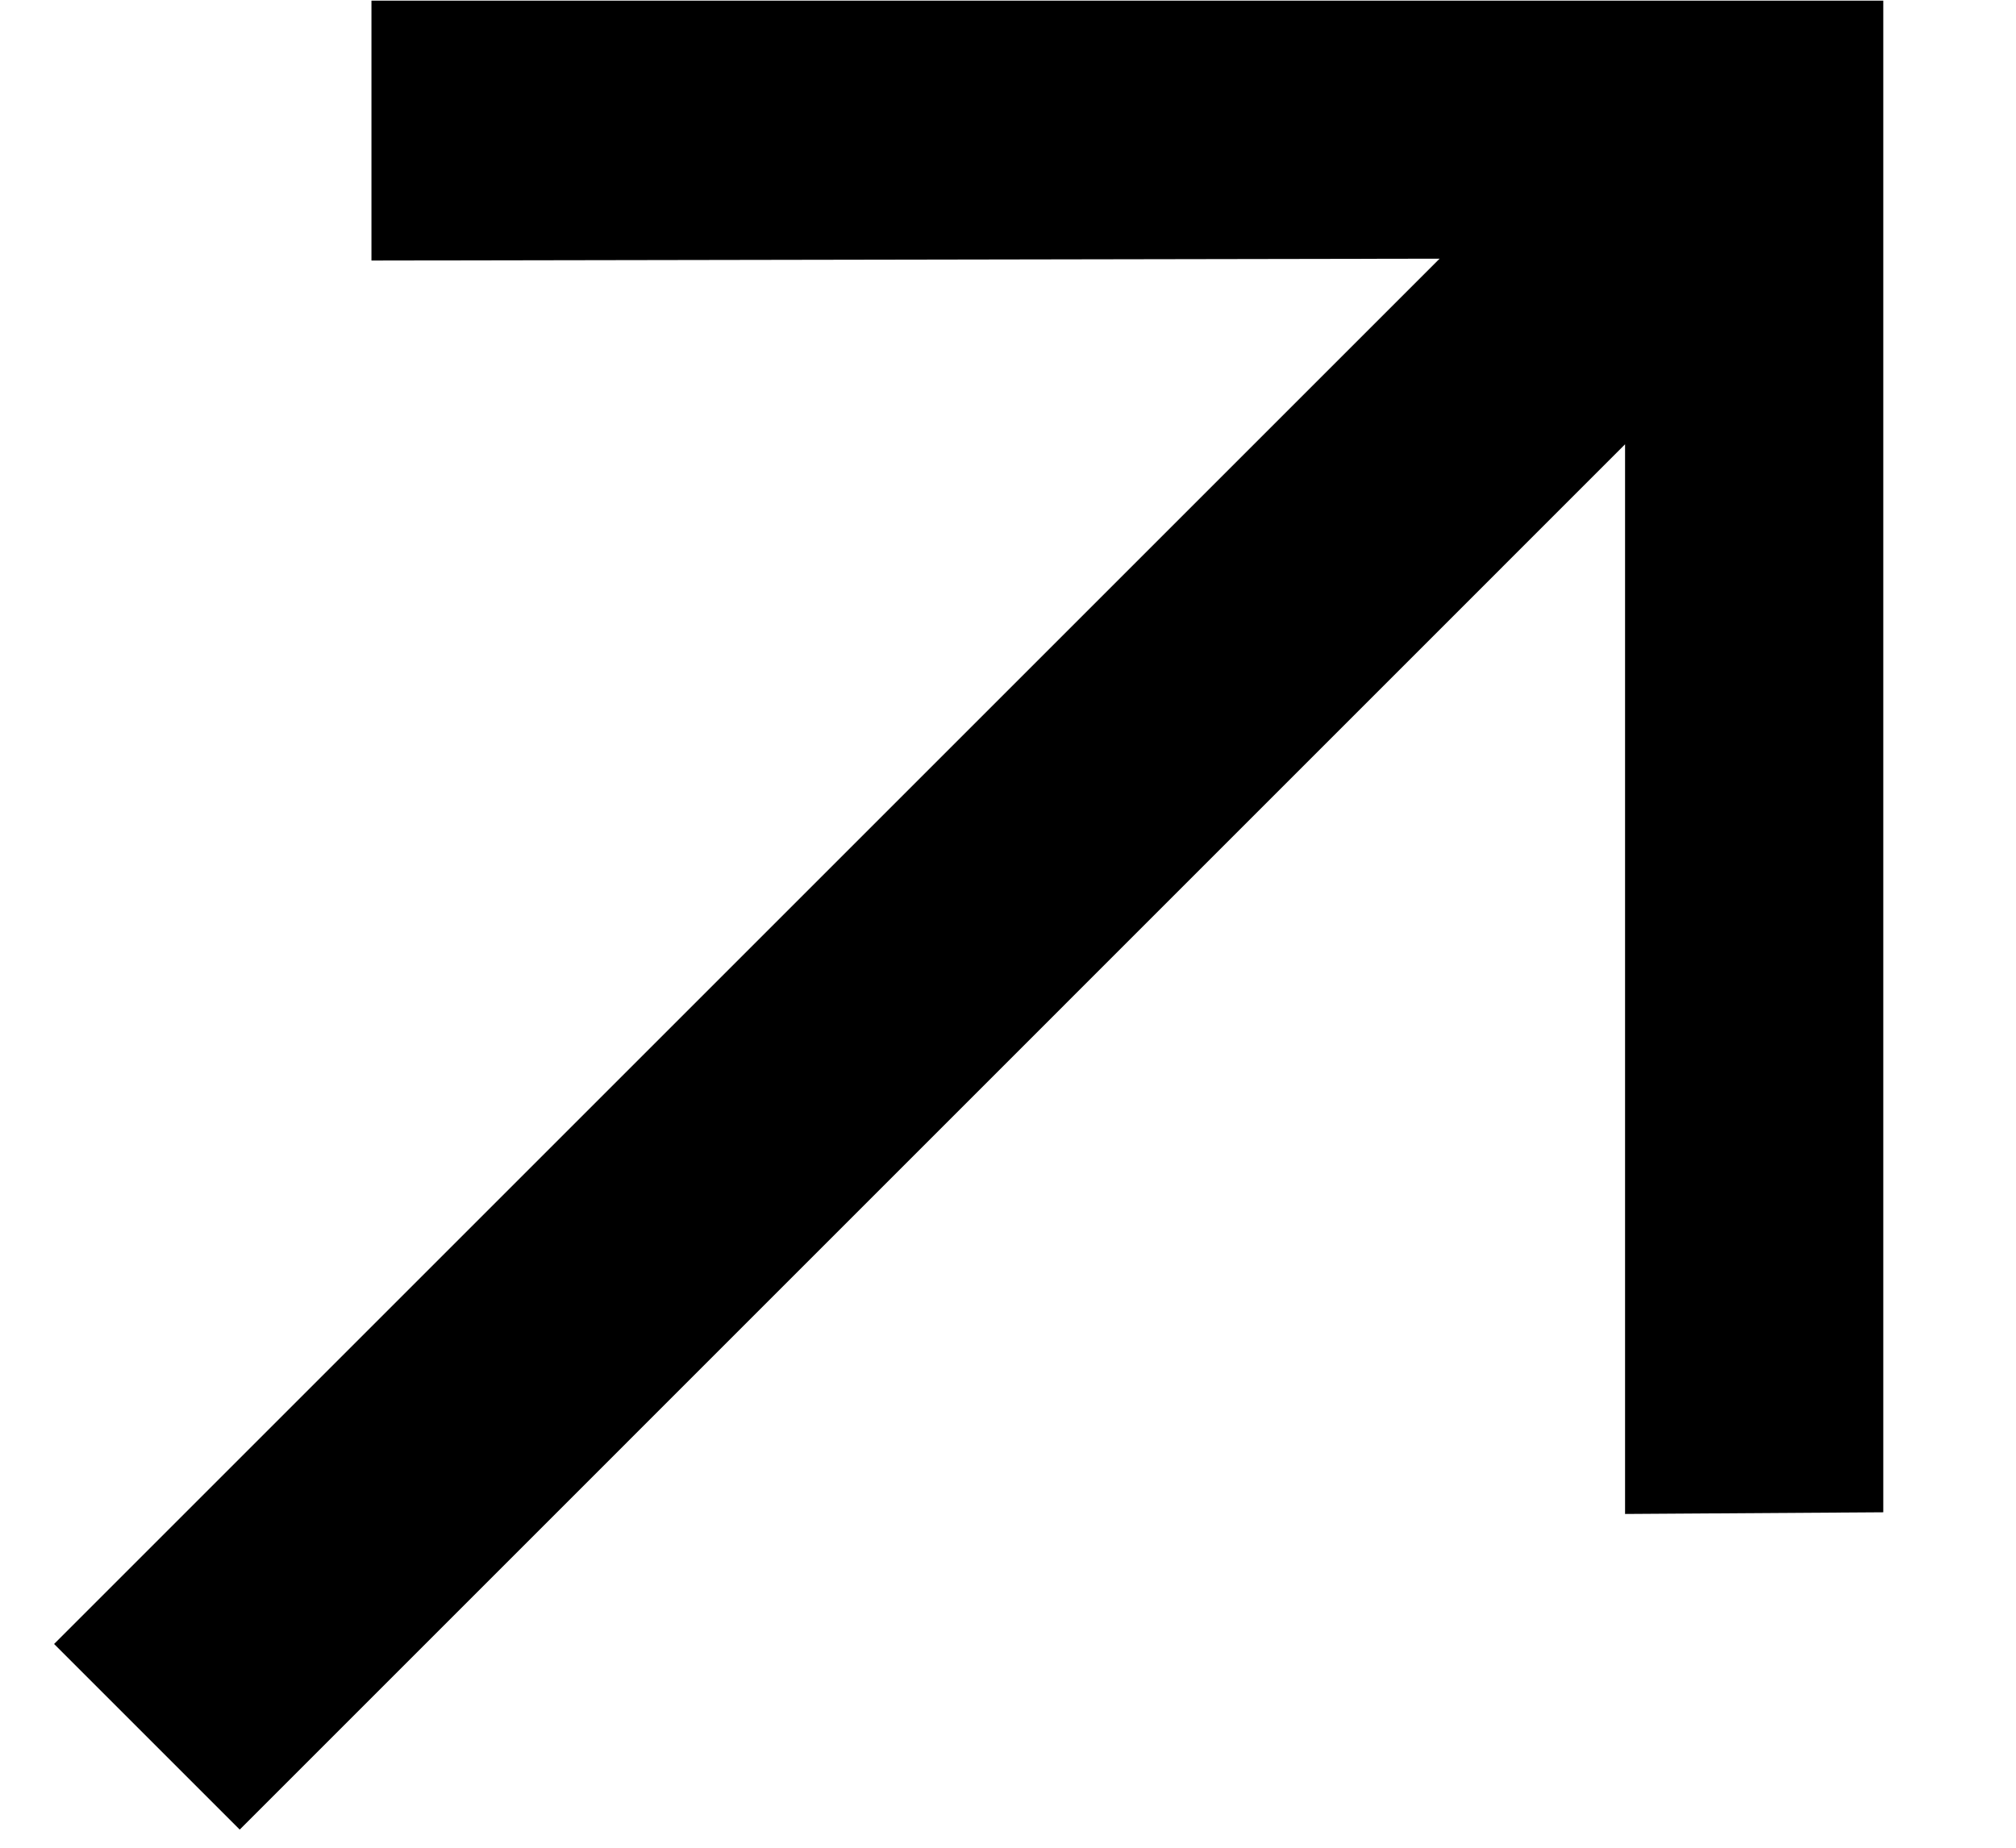<svg width="12" height="11" viewBox="0 0 12 11" xmlns="http://www.w3.org/2000/svg">
    <path
        d="M11.21 9.003L9.673 9.013L9.673 2.645L1.427 10.892L0.322 9.787L8.569 1.54L2.211 1.551V0.004L11.21 0.004L11.21 9.003Z" />
</svg>